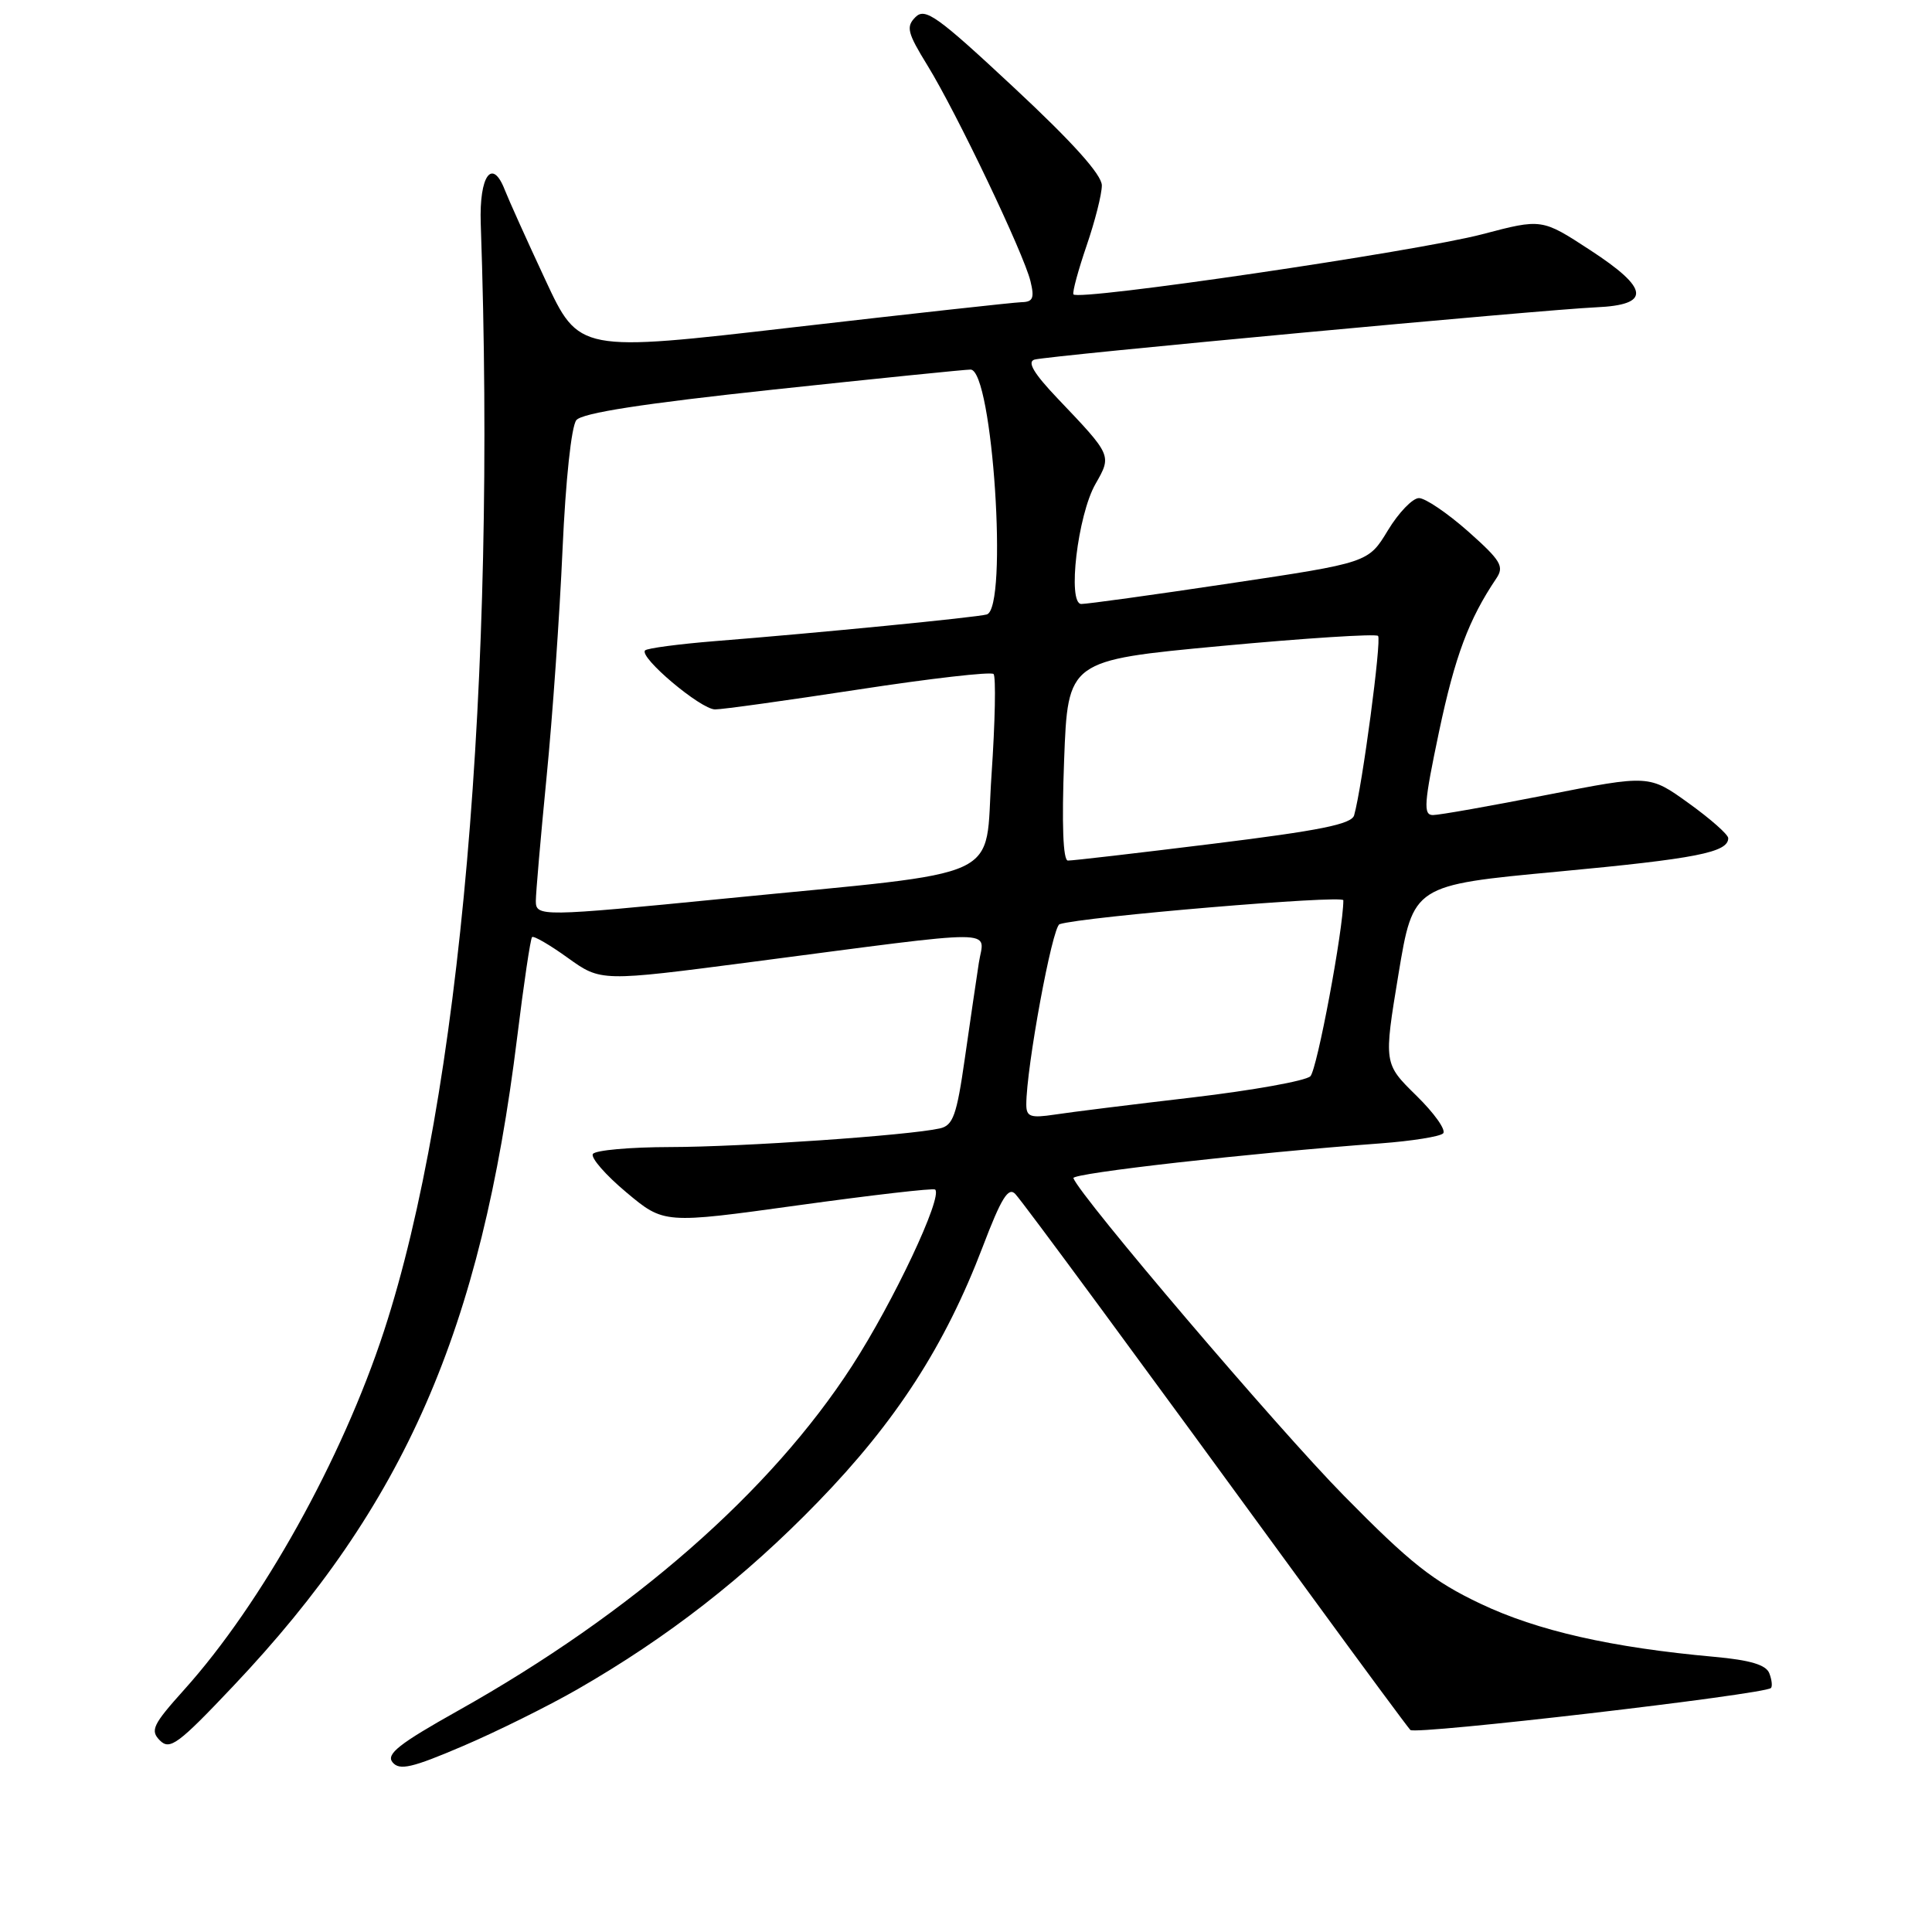 <?xml version="1.0" encoding="UTF-8" standalone="no"?>
<!DOCTYPE svg PUBLIC "-//W3C//DTD SVG 1.1//EN" "http://www.w3.org/Graphics/SVG/1.1/DTD/svg11.dtd" >
<svg xmlns="http://www.w3.org/2000/svg" xmlns:xlink="http://www.w3.org/1999/xlink" version="1.1" viewBox="0 0 256 256">
 <g >
 <path fill="currentColor"
d=" M 76.50 223.85 C 88.49 216.96 98.67 209.03 108.37 199.03 C 118.74 188.35 125.21 178.32 130.21 165.22 C 132.68 158.73 133.62 157.22 134.54 158.22 C 135.71 159.50 150.51 179.59 173.78 211.50 C 180.60 220.85 186.50 228.83 186.88 229.23 C 187.52 229.91 233.81 224.52 234.66 223.67 C 234.87 223.46 234.78 222.58 234.44 221.71 C 234.01 220.60 231.91 219.97 227.17 219.54 C 213.50 218.31 203.70 216.08 196.17 212.50 C 189.89 209.52 186.86 207.12 178.07 198.18 C 169.33 189.31 143.17 158.59 142.23 156.11 C 141.99 155.46 165.67 152.78 182.98 151.50 C 187.09 151.19 190.80 150.60 191.22 150.18 C 191.65 149.75 190.05 147.50 187.67 145.17 C 183.35 140.93 183.35 140.93 185.30 129.11 C 187.26 117.29 187.26 117.29 206.38 115.50 C 224.76 113.78 229.00 112.95 229.00 111.06 C 229.00 110.58 226.64 108.50 223.76 106.43 C 218.53 102.66 218.53 102.66 204.96 105.33 C 197.49 106.80 190.70 108.00 189.87 108.00 C 188.57 108.00 188.68 106.46 190.68 96.95 C 192.79 86.96 194.62 82.06 198.26 76.66 C 199.35 75.05 198.89 74.29 194.53 70.41 C 191.79 67.99 188.86 66.00 188.02 66.00 C 187.18 66.00 185.32 67.93 183.90 70.28 C 181.31 74.56 181.31 74.56 162.91 77.31 C 152.78 78.83 143.94 80.05 143.27 80.03 C 141.41 79.98 142.80 68.26 145.15 64.14 C 147.33 60.32 147.36 60.38 140.13 52.79 C 136.99 49.49 136.07 47.95 137.07 47.65 C 138.78 47.14 204.34 41.04 211.49 40.72 C 218.80 40.40 218.57 38.26 210.69 33.13 C 204.30 28.96 204.30 28.96 196.40 31.04 C 187.72 33.32 142.66 39.94 142.23 39.00 C 142.09 38.67 142.88 35.77 143.98 32.55 C 145.09 29.32 146.00 25.73 146.00 24.57 C 146.00 23.16 142.13 18.85 134.38 11.63 C 124.20 2.13 122.59 0.98 121.31 2.26 C 120.03 3.54 120.22 4.33 122.90 8.68 C 126.73 14.90 135.65 33.58 136.54 37.25 C 137.09 39.50 136.88 40.01 135.36 40.04 C 134.34 40.07 120.73 41.57 105.11 43.37 C 76.72 46.66 76.72 46.66 72.26 37.08 C 69.80 31.81 67.39 26.45 66.89 25.17 C 65.22 20.86 63.49 23.27 63.70 29.59 C 65.81 90.35 61.00 145.39 50.89 176.34 C 45.33 193.34 34.69 212.46 24.40 223.90 C 20.24 228.53 19.87 229.30 21.19 230.62 C 22.51 231.94 23.62 231.12 30.92 223.40 C 53.62 199.42 63.74 176.29 68.53 137.43 C 69.40 130.35 70.29 124.38 70.50 124.17 C 70.71 123.96 72.85 125.20 75.25 126.93 C 79.63 130.07 79.63 130.07 99.56 127.47 C 133.36 123.06 130.40 123.05 129.70 127.59 C 129.37 129.74 128.53 135.45 127.84 140.28 C 126.77 147.77 126.29 149.13 124.54 149.52 C 120.41 150.45 98.22 151.98 88.81 151.99 C 83.48 152.00 78.87 152.41 78.56 152.91 C 78.25 153.40 80.24 155.69 82.99 157.99 C 87.98 162.17 87.98 162.17 105.74 159.71 C 115.51 158.36 123.68 157.41 123.91 157.62 C 124.96 158.56 118.39 172.51 112.90 180.99 C 102.11 197.68 83.80 213.71 60.72 226.66 C 52.87 231.06 51.12 232.44 52.02 233.52 C 52.94 234.63 54.59 234.25 61.32 231.37 C 65.82 229.45 72.65 226.06 76.50 223.85 Z  M 135.99 146.38 C 135.98 141.51 139.43 122.78 140.40 122.46 C 143.37 121.48 178.00 118.56 178.00 119.29 C 178.00 123.14 174.52 141.74 173.63 142.61 C 173.01 143.22 165.97 144.48 158.00 145.42 C 150.03 146.35 141.81 147.37 139.75 147.69 C 136.55 148.17 136.00 147.98 135.99 146.38 Z  M 71.00 119.38 C 71.00 118.35 71.64 110.97 72.42 103.00 C 73.21 95.03 74.16 81.42 74.54 72.78 C 74.95 63.62 75.71 56.48 76.37 55.67 C 77.15 54.72 85.15 53.48 102.50 51.62 C 116.25 50.15 128.00 48.96 128.61 48.97 C 131.53 49.04 133.61 80.61 130.75 81.42 C 129.37 81.81 108.38 83.87 94.76 84.95 C 89.95 85.34 85.78 85.89 85.48 86.18 C 84.61 87.05 92.85 94.00 94.75 94.00 C 95.71 94.01 104.27 92.81 113.77 91.36 C 123.27 89.90 131.31 88.98 131.65 89.31 C 131.98 89.65 131.86 95.68 131.38 102.71 C 130.40 116.98 134.01 115.31 96.00 119.07 C 71.69 121.47 71.00 121.48 71.00 119.38 Z  M 141.00 100.75 C 141.50 87.50 141.50 87.50 161.77 85.60 C 172.92 84.56 182.29 83.96 182.60 84.26 C 183.09 84.76 180.51 104.19 179.43 108.03 C 179.10 109.21 174.92 110.05 160.75 111.80 C 150.71 113.04 142.05 114.05 141.50 114.03 C 140.86 114.01 140.68 109.24 141.00 100.75 Z "/>
</g>
</svg>
